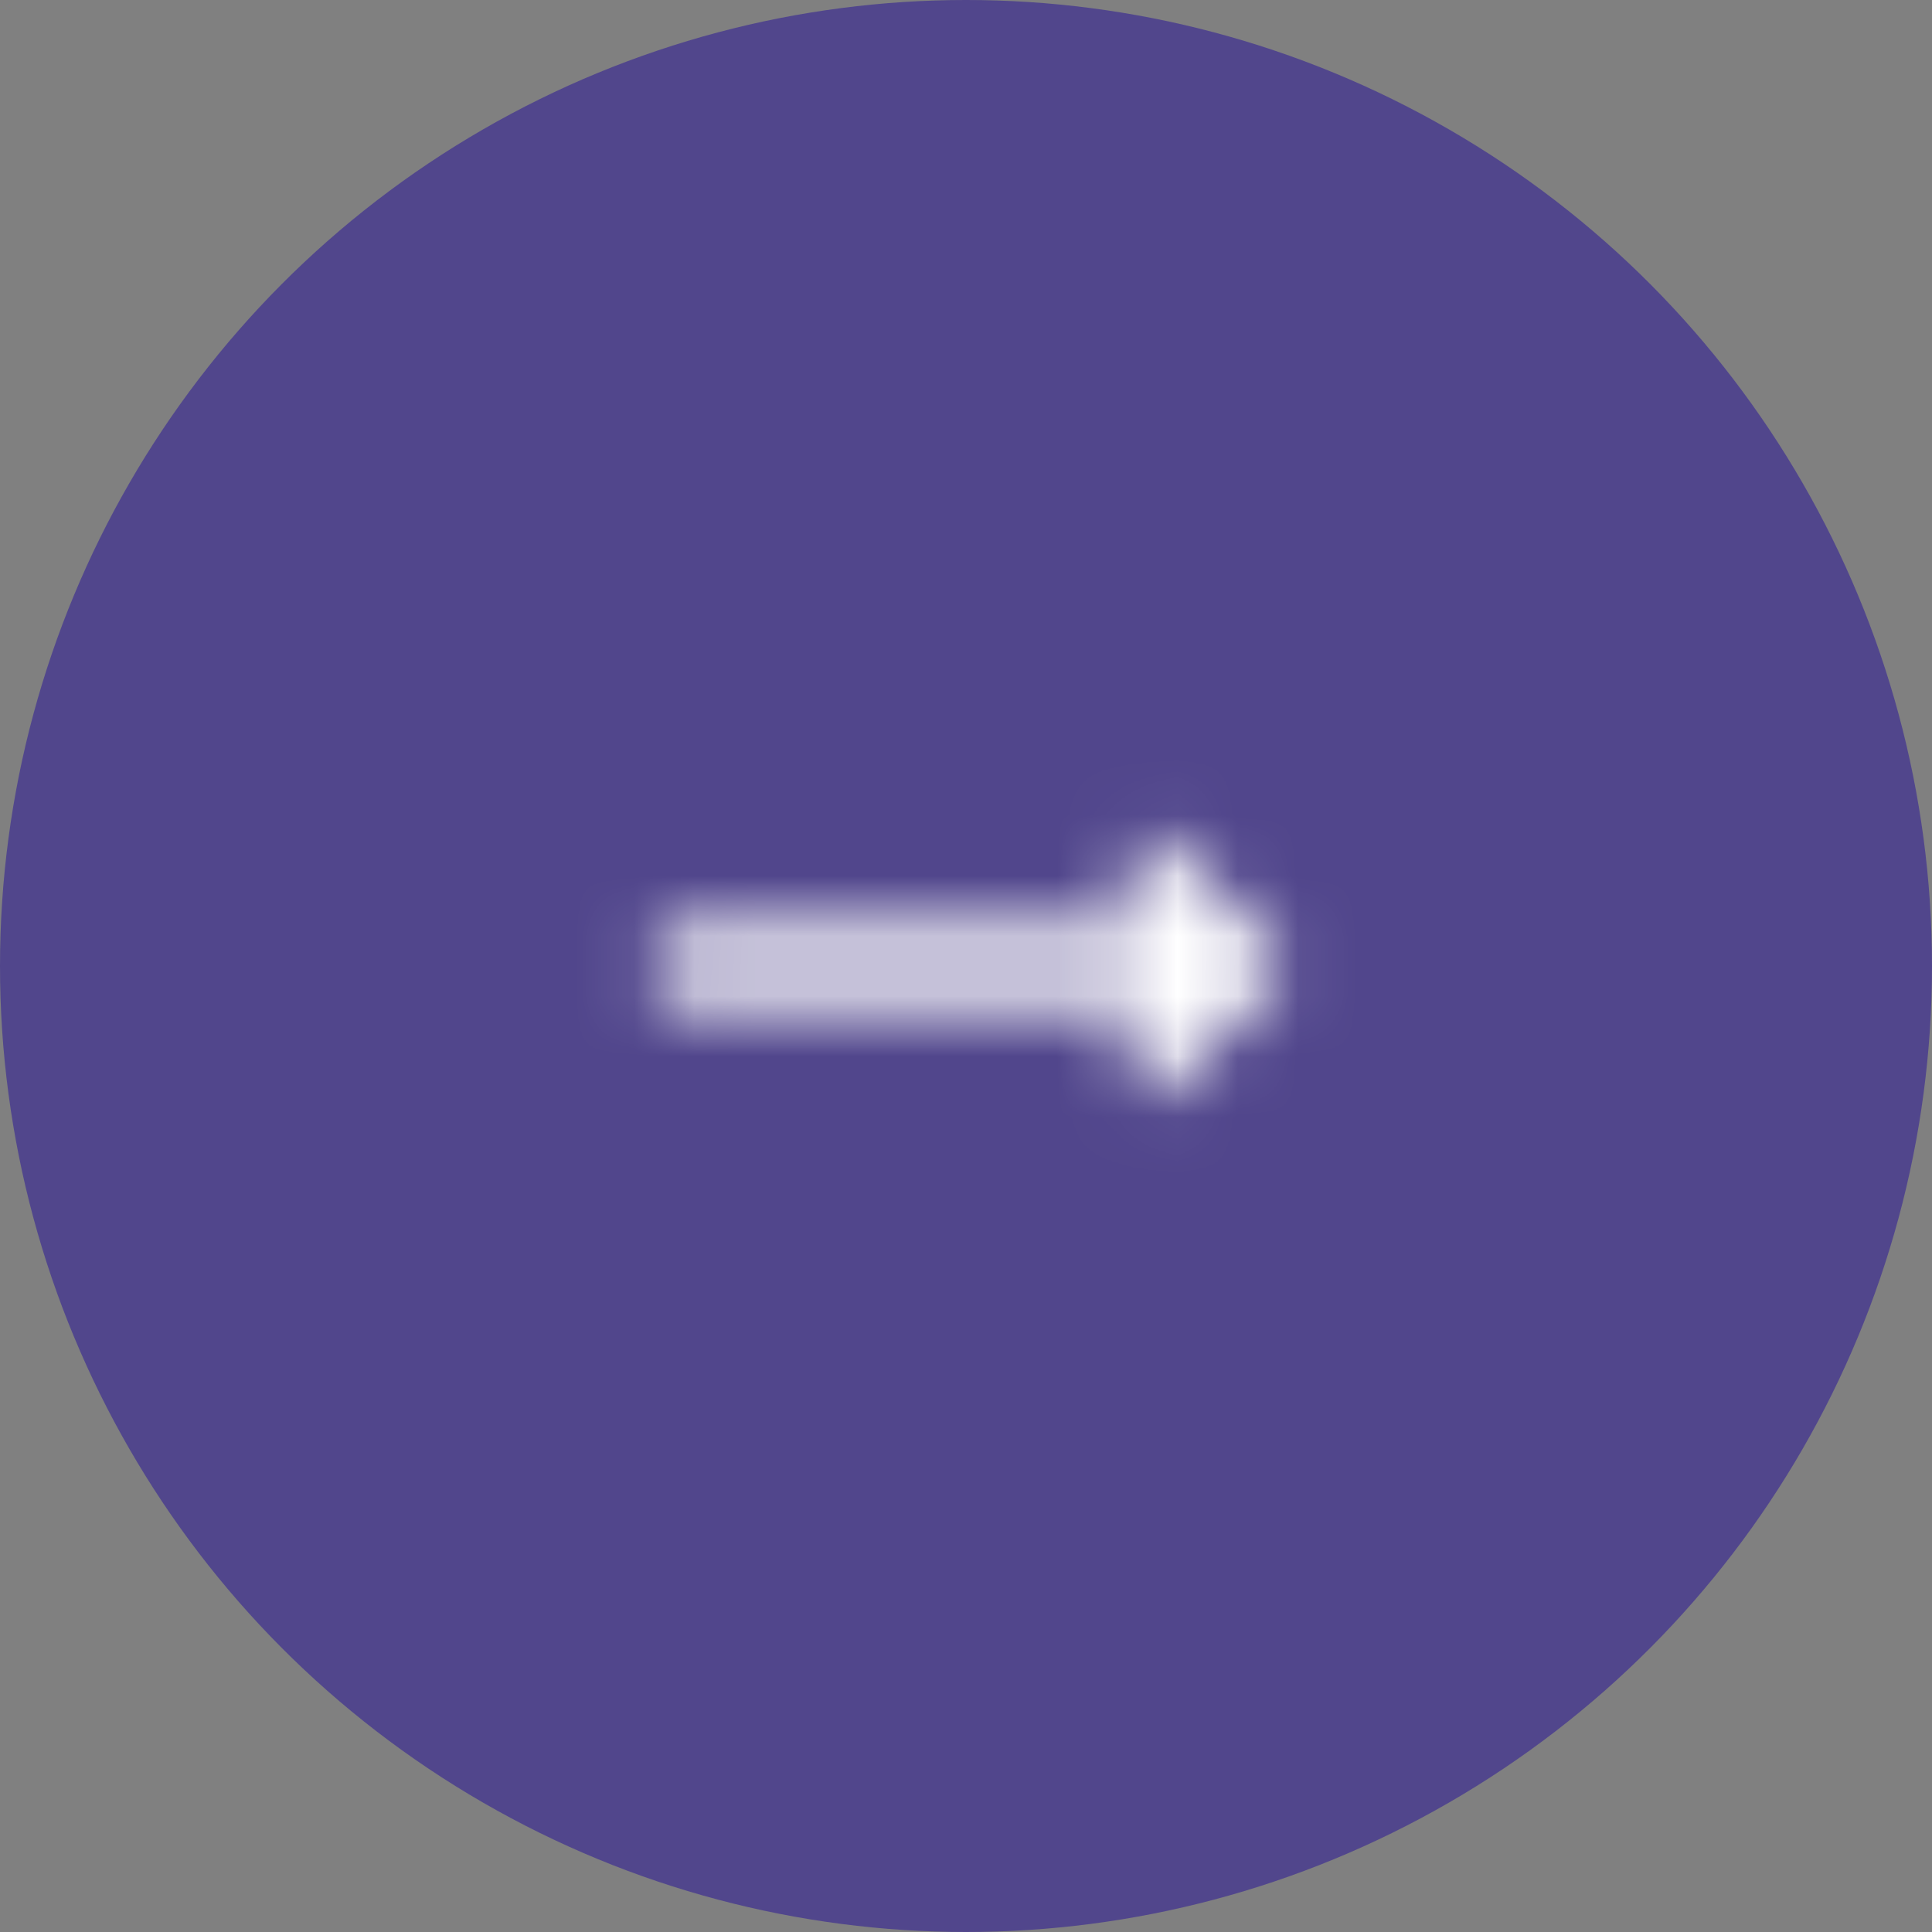 <svg width="32" height="32" viewBox="0 0 32 32" fill="none" xmlns="http://www.w3.org/2000/svg">
<rect x="0" y="0" width="32" height="32" fill="#808080" stroke="none"/>
<circle cx="16" cy="16" r="16" transform="rotate(-180 16 16)" fill="#51468C"/>
<mask id="mask0_20_3006" style="mask-type:alpha" maskUnits="userSpaceOnUse" x="10" y="13" width="12" height="6">
<path d="M18.746 15.336L11.406 15.336C11.039 15.336 10.739 15.636 10.739 16.003C10.739 16.369 11.039 16.669 11.406 16.669L18.746 16.669L18.746 17.863C18.746 18.163 19.106 18.309 19.313 18.096L21.166 16.236C21.293 16.103 21.293 15.896 21.166 15.763L19.313 13.903C19.106 13.689 18.746 13.843 18.746 14.136L18.746 15.336Z" fill="black"/>
</mask>
<g mask="url(#mask0_20_3006)">
<rect x="8" y="8" width="16" height="16" fill="white"/>
</g>
</svg>
